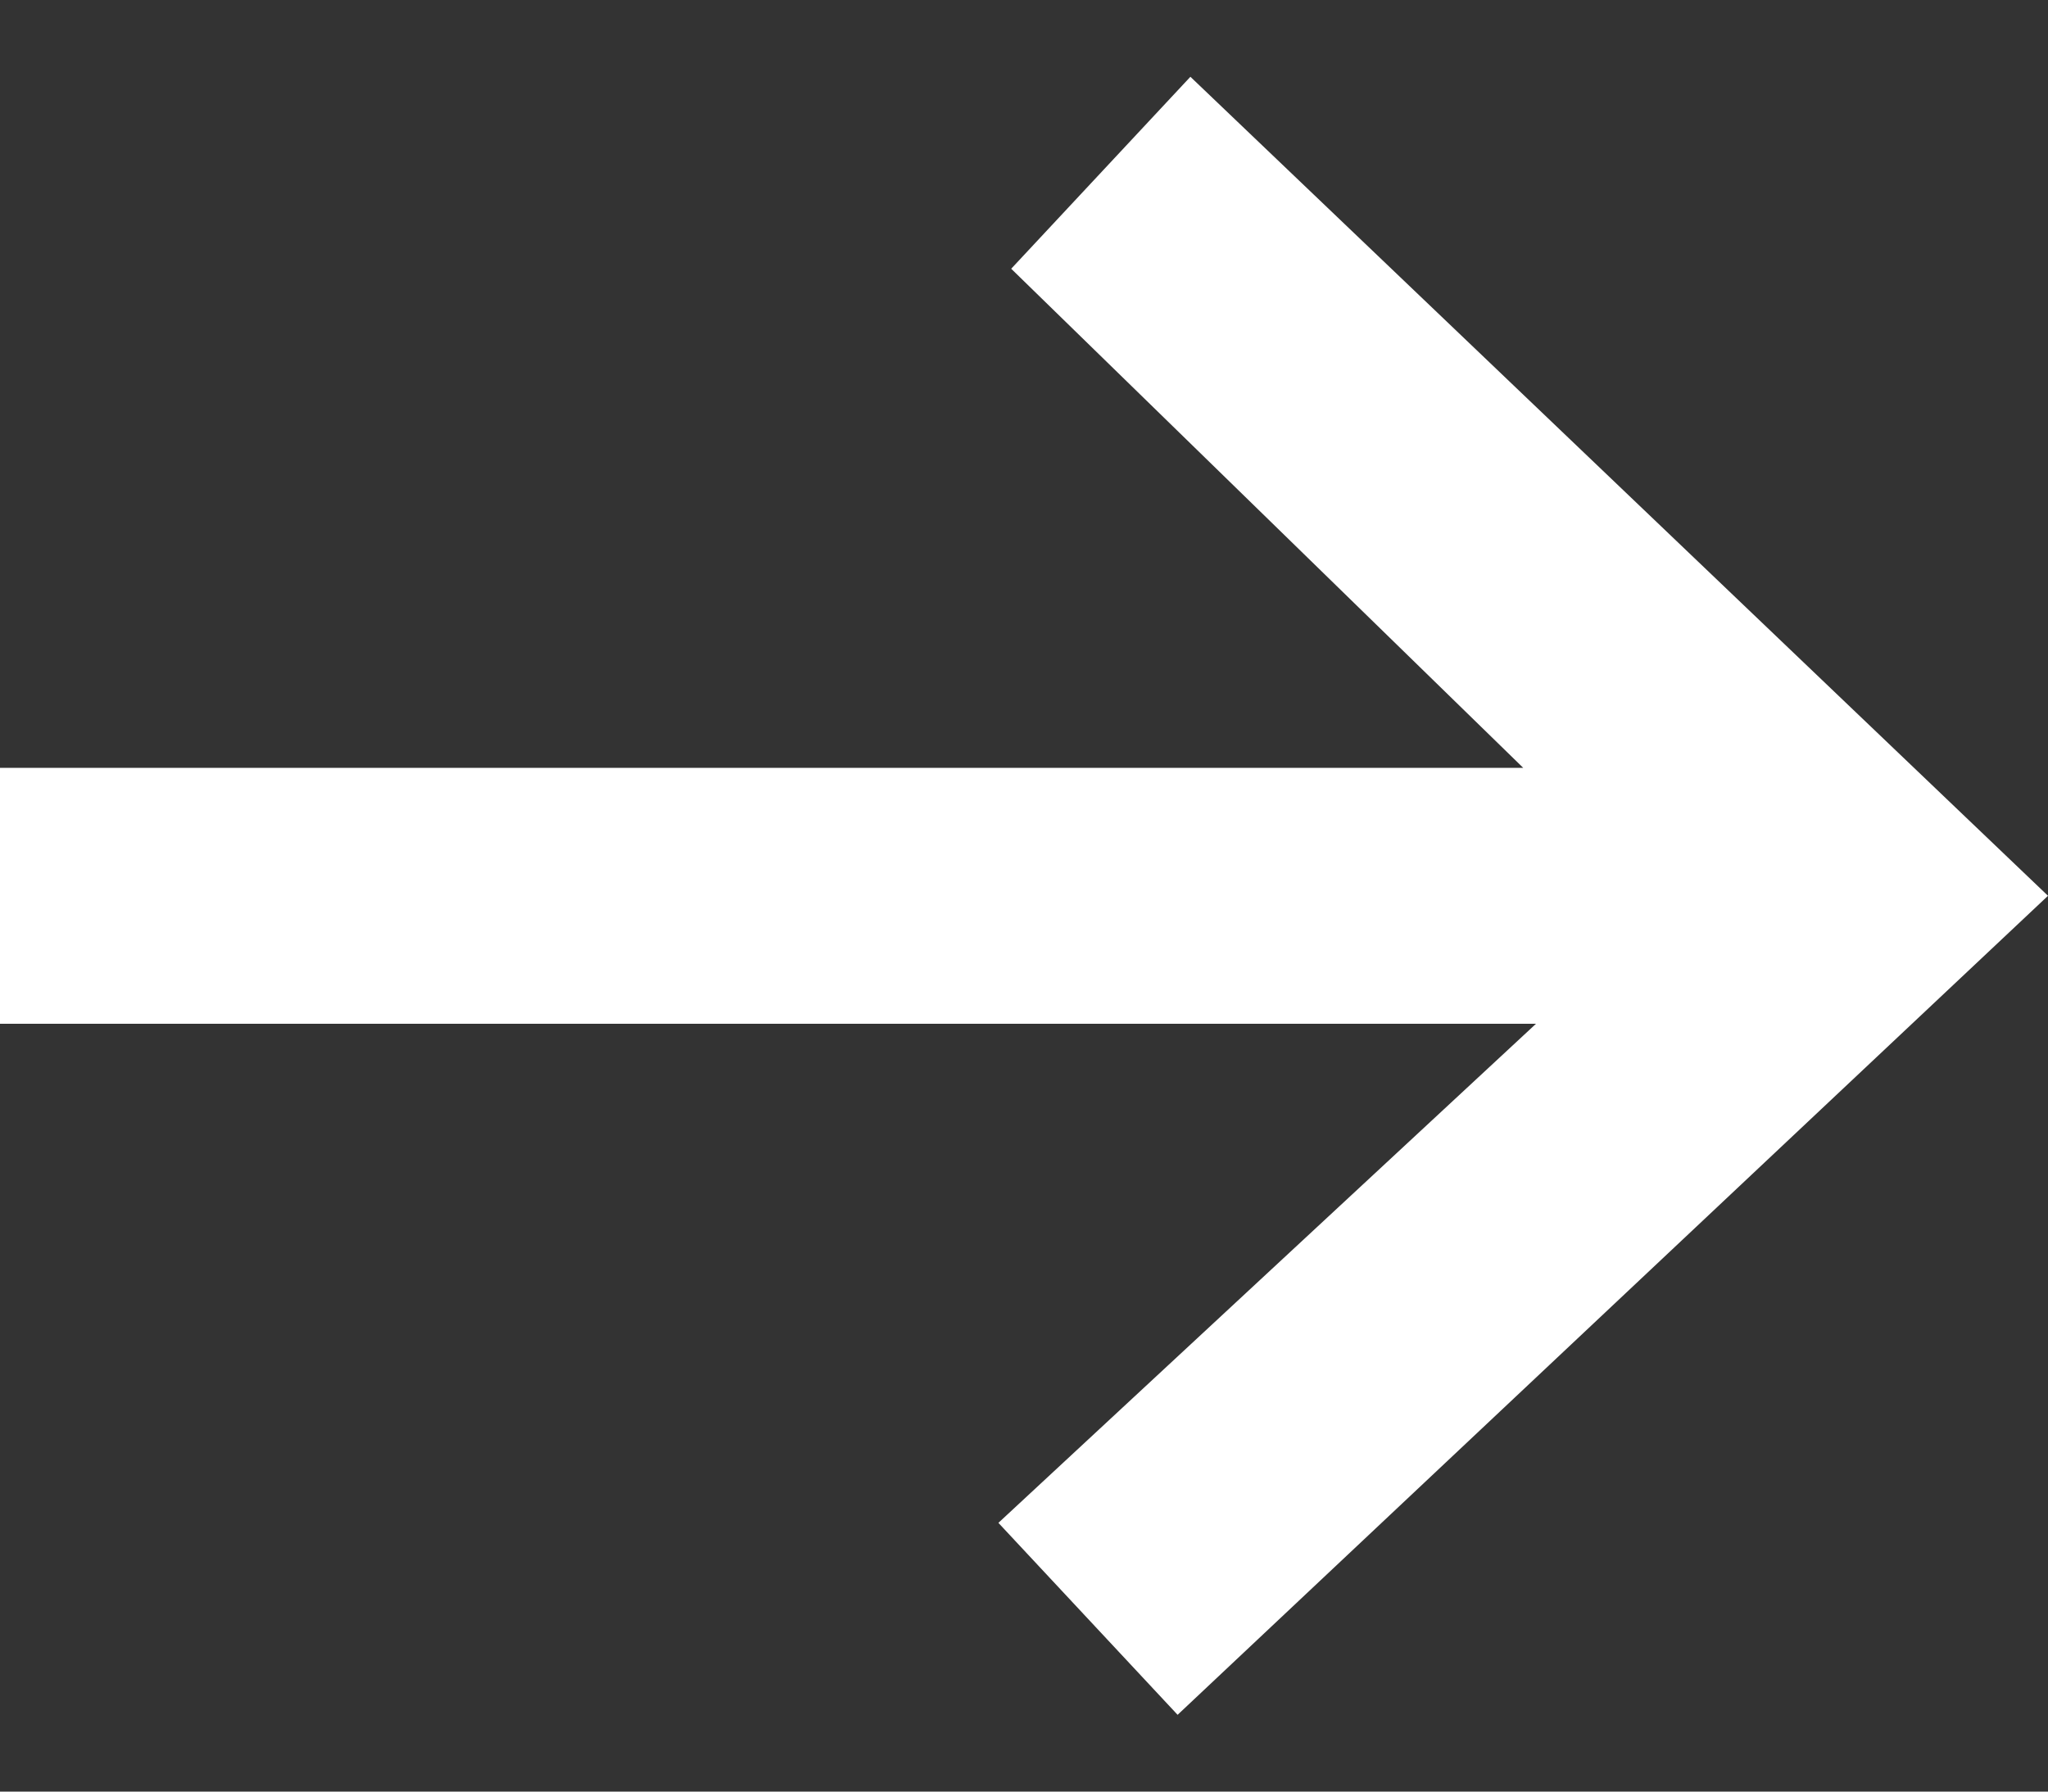 <?xml version="1.0" encoding="utf-8"?>
<!-- Generator: Adobe Illustrator 22.1.0, SVG Export Plug-In . SVG Version: 6.00 Build 0)  -->
<svg version="1.1" id="Layer_1" xmlns="http://www.w3.org/2000/svg" xmlns:xlink="http://www.w3.org/1999/xlink" x="0px" y="0px"
	 viewBox="0 0 16 14" style="enable-background:new 0 0 16 14;" xml:space="preserve">
<rect x="0" y="0" width="16" height="14" fill="#333333" stroke="none"/>
<style type="text/css">
	.st0{fill:#FFFFFF;}
</style>
<path class="st0" d="M11.9,6L7.9,2.1l1.4-1.5L16,7l-6.8,6.4l-1.4-1.5L12,8H0V6L11.9,6L11.9,6z"/>
</svg>
